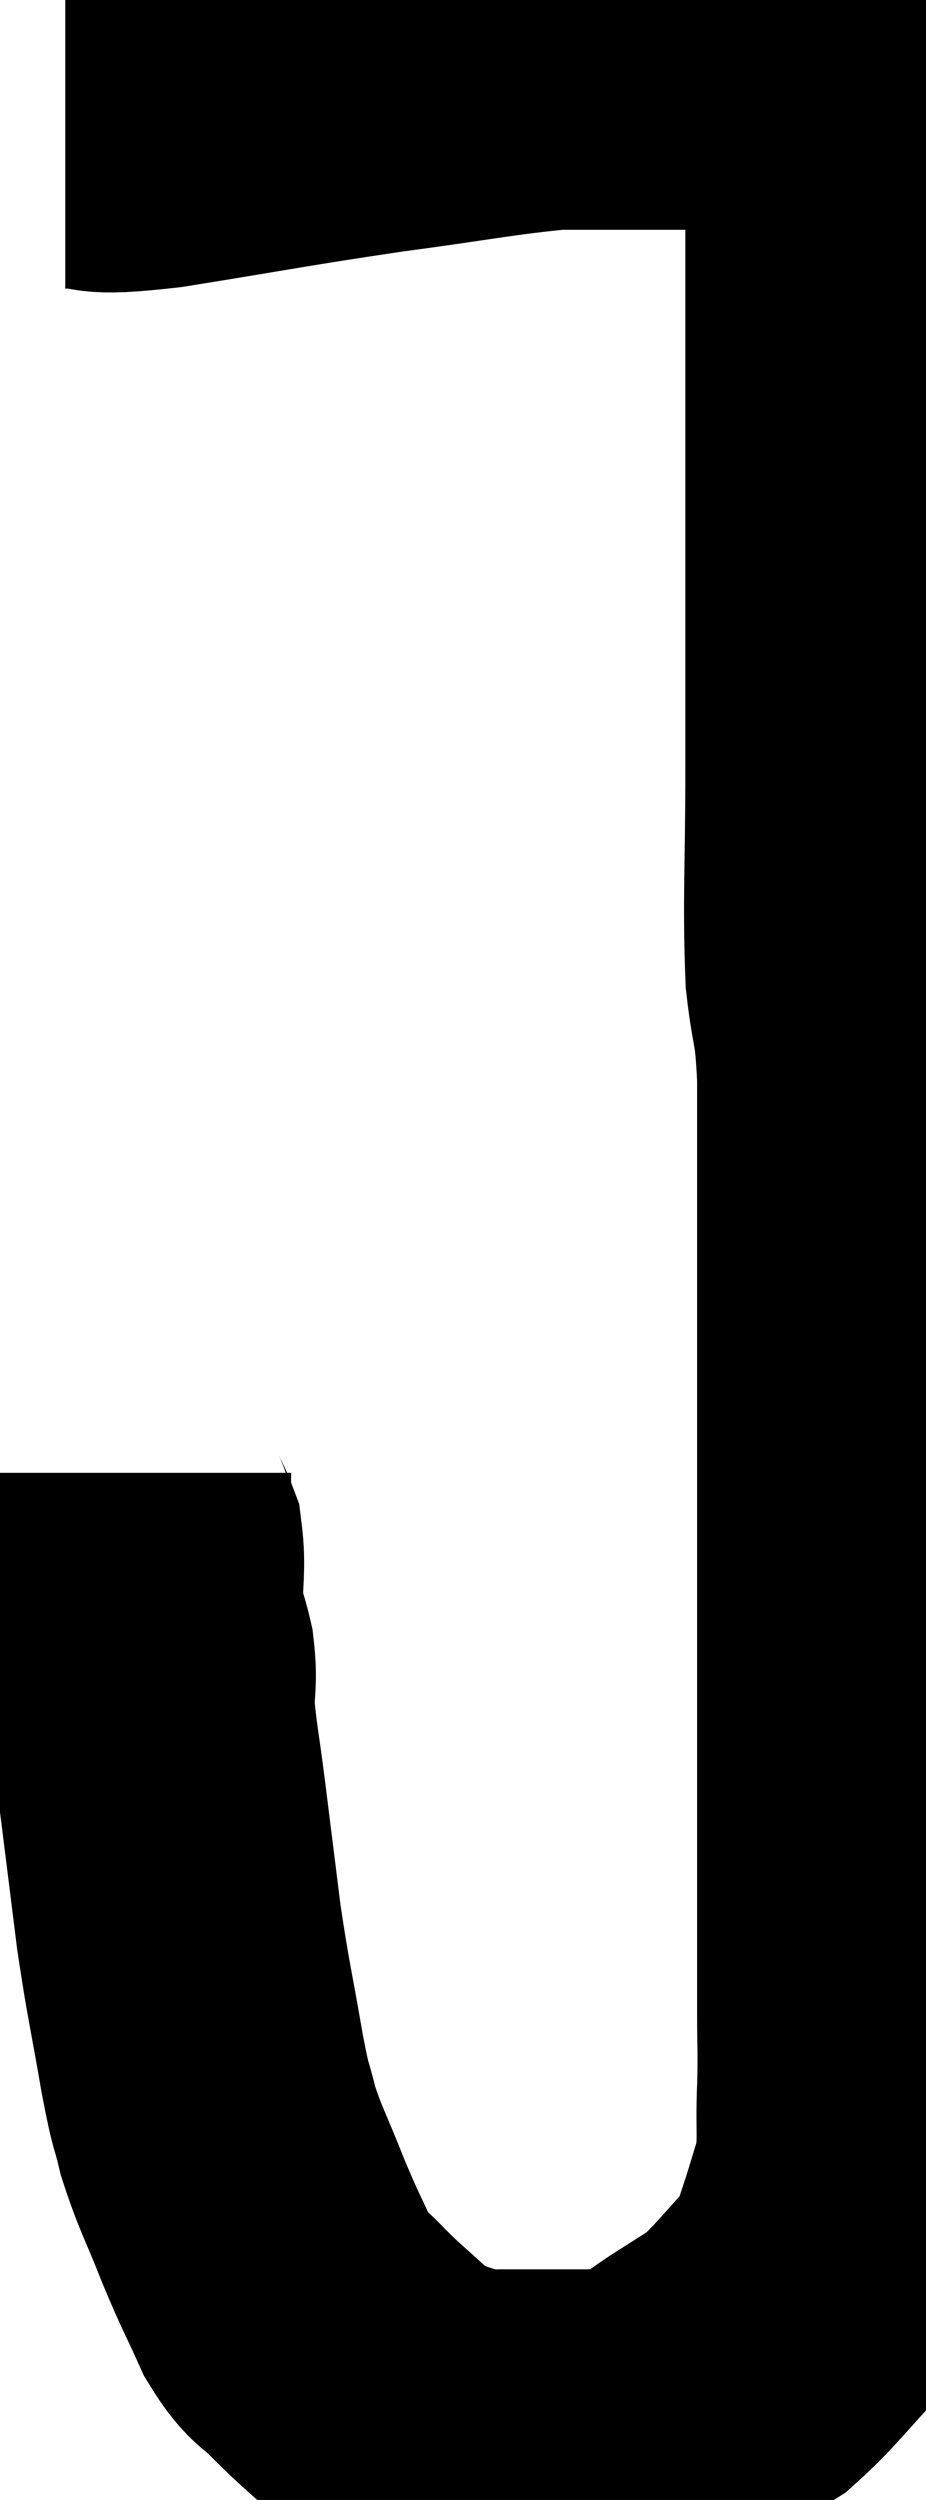 <svg xmlns="http://www.w3.org/2000/svg" viewBox="13.76 4.2 14.187 38.293" width="14.187" height="38.293"><path d="M 14.76 6.12 C 15.48 6.12, 15 6.255, 16.2 6.12 C 17.88 5.85, 18.045 5.805, 19.56 5.58 C 20.91 5.4, 21.315 5.31, 22.26 5.22 C 22.8 5.22, 22.725 5.22, 23.34 5.22 C 24.03 5.22, 24.3 5.22, 24.72 5.22 C 24.87 5.22, 24.825 5.22, 25.02 5.22 C 25.26 5.22, 25.335 5.22, 25.5 5.22 C 25.59 5.22, 25.56 5.175, 25.68 5.22 C 25.83 5.31, 25.845 5.28, 25.98 5.4 C 26.1 5.55, 26.055 5.46, 26.22 5.7 C 26.43 6.03, 26.505 5.955, 26.64 6.36 C 26.7 6.84, 26.73 6.615, 26.76 7.32 C 26.76 8.25, 26.76 8.31, 26.76 9.18 C 26.76 9.99, 26.76 9.66, 26.76 10.8 C 26.76 12.27, 26.76 12.45, 26.76 13.74 C 26.76 14.85, 26.76 14.61, 26.76 15.96 C 26.76 17.55, 26.715 17.955, 26.76 19.14 C 26.85 19.92, 26.895 19.725, 26.94 20.7 C 26.94 21.87, 26.94 21.915, 26.94 23.04 C 26.94 24.12, 26.94 24, 26.94 25.2 C 26.94 26.52, 26.94 26.835, 26.94 27.84 C 26.94 28.53, 26.94 28.425, 26.94 29.22 C 26.94 30.12, 26.94 30.045, 26.94 31.02 C 26.94 32.07, 26.94 32.115, 26.94 33.12 C 26.94 34.08, 26.94 34.275, 26.94 35.04 C 26.94 35.61, 26.955 35.55, 26.94 36.18 C 26.91 36.87, 26.97 36.975, 26.88 37.56 C 26.73 38.04, 26.715 38.115, 26.58 38.52 C 26.46 38.85, 26.685 38.715, 26.34 39.18 C 25.77 39.78, 25.65 39.975, 25.2 40.38 C 24.87 40.59, 24.87 40.59, 24.54 40.8 C 24.21 41.01, 24.21 41.055, 23.88 41.22 C 23.55 41.34, 23.58 41.4, 23.22 41.46 C 22.83 41.46, 22.74 41.46, 22.44 41.46 C 22.23 41.46, 22.275 41.46, 22.02 41.46 C 21.72 41.46, 21.69 41.46, 21.42 41.46 C 21.18 41.46, 21.27 41.535, 20.94 41.46 C 20.52 41.31, 20.43 41.31, 20.1 41.16 C 19.86 41.01, 19.95 41.13, 19.62 40.86 C 19.2 40.47, 19.14 40.44, 18.78 40.08 C 18.48 39.75, 18.465 39.885, 18.18 39.42 C 17.91 38.82, 17.91 38.865, 17.64 38.22 C 17.37 37.53, 17.295 37.44, 17.1 36.84 C 16.98 36.33, 17.01 36.6, 16.86 35.82 C 16.68 34.77, 16.65 34.725, 16.5 33.72 C 16.38 32.76, 16.365 32.64, 16.26 31.8 C 16.17 31.08, 16.125 30.915, 16.08 30.36 C 16.08 29.97, 16.125 29.97, 16.08 29.58 C 15.99 29.19, 15.945 29.235, 15.9 28.8 C 15.9 28.32, 15.945 28.2, 15.9 27.84 C 15.81 27.6, 15.765 27.63, 15.72 27.36 C 15.72 27.06, 15.72 26.91, 15.72 26.76 C 15.72 26.76, 15.72 26.76, 15.72 26.76 C 15.72 26.76, 15.72 26.76, 15.72 26.76 L 15.72 26.76" fill="none" stroke="black" stroke-width="5"></path></svg>